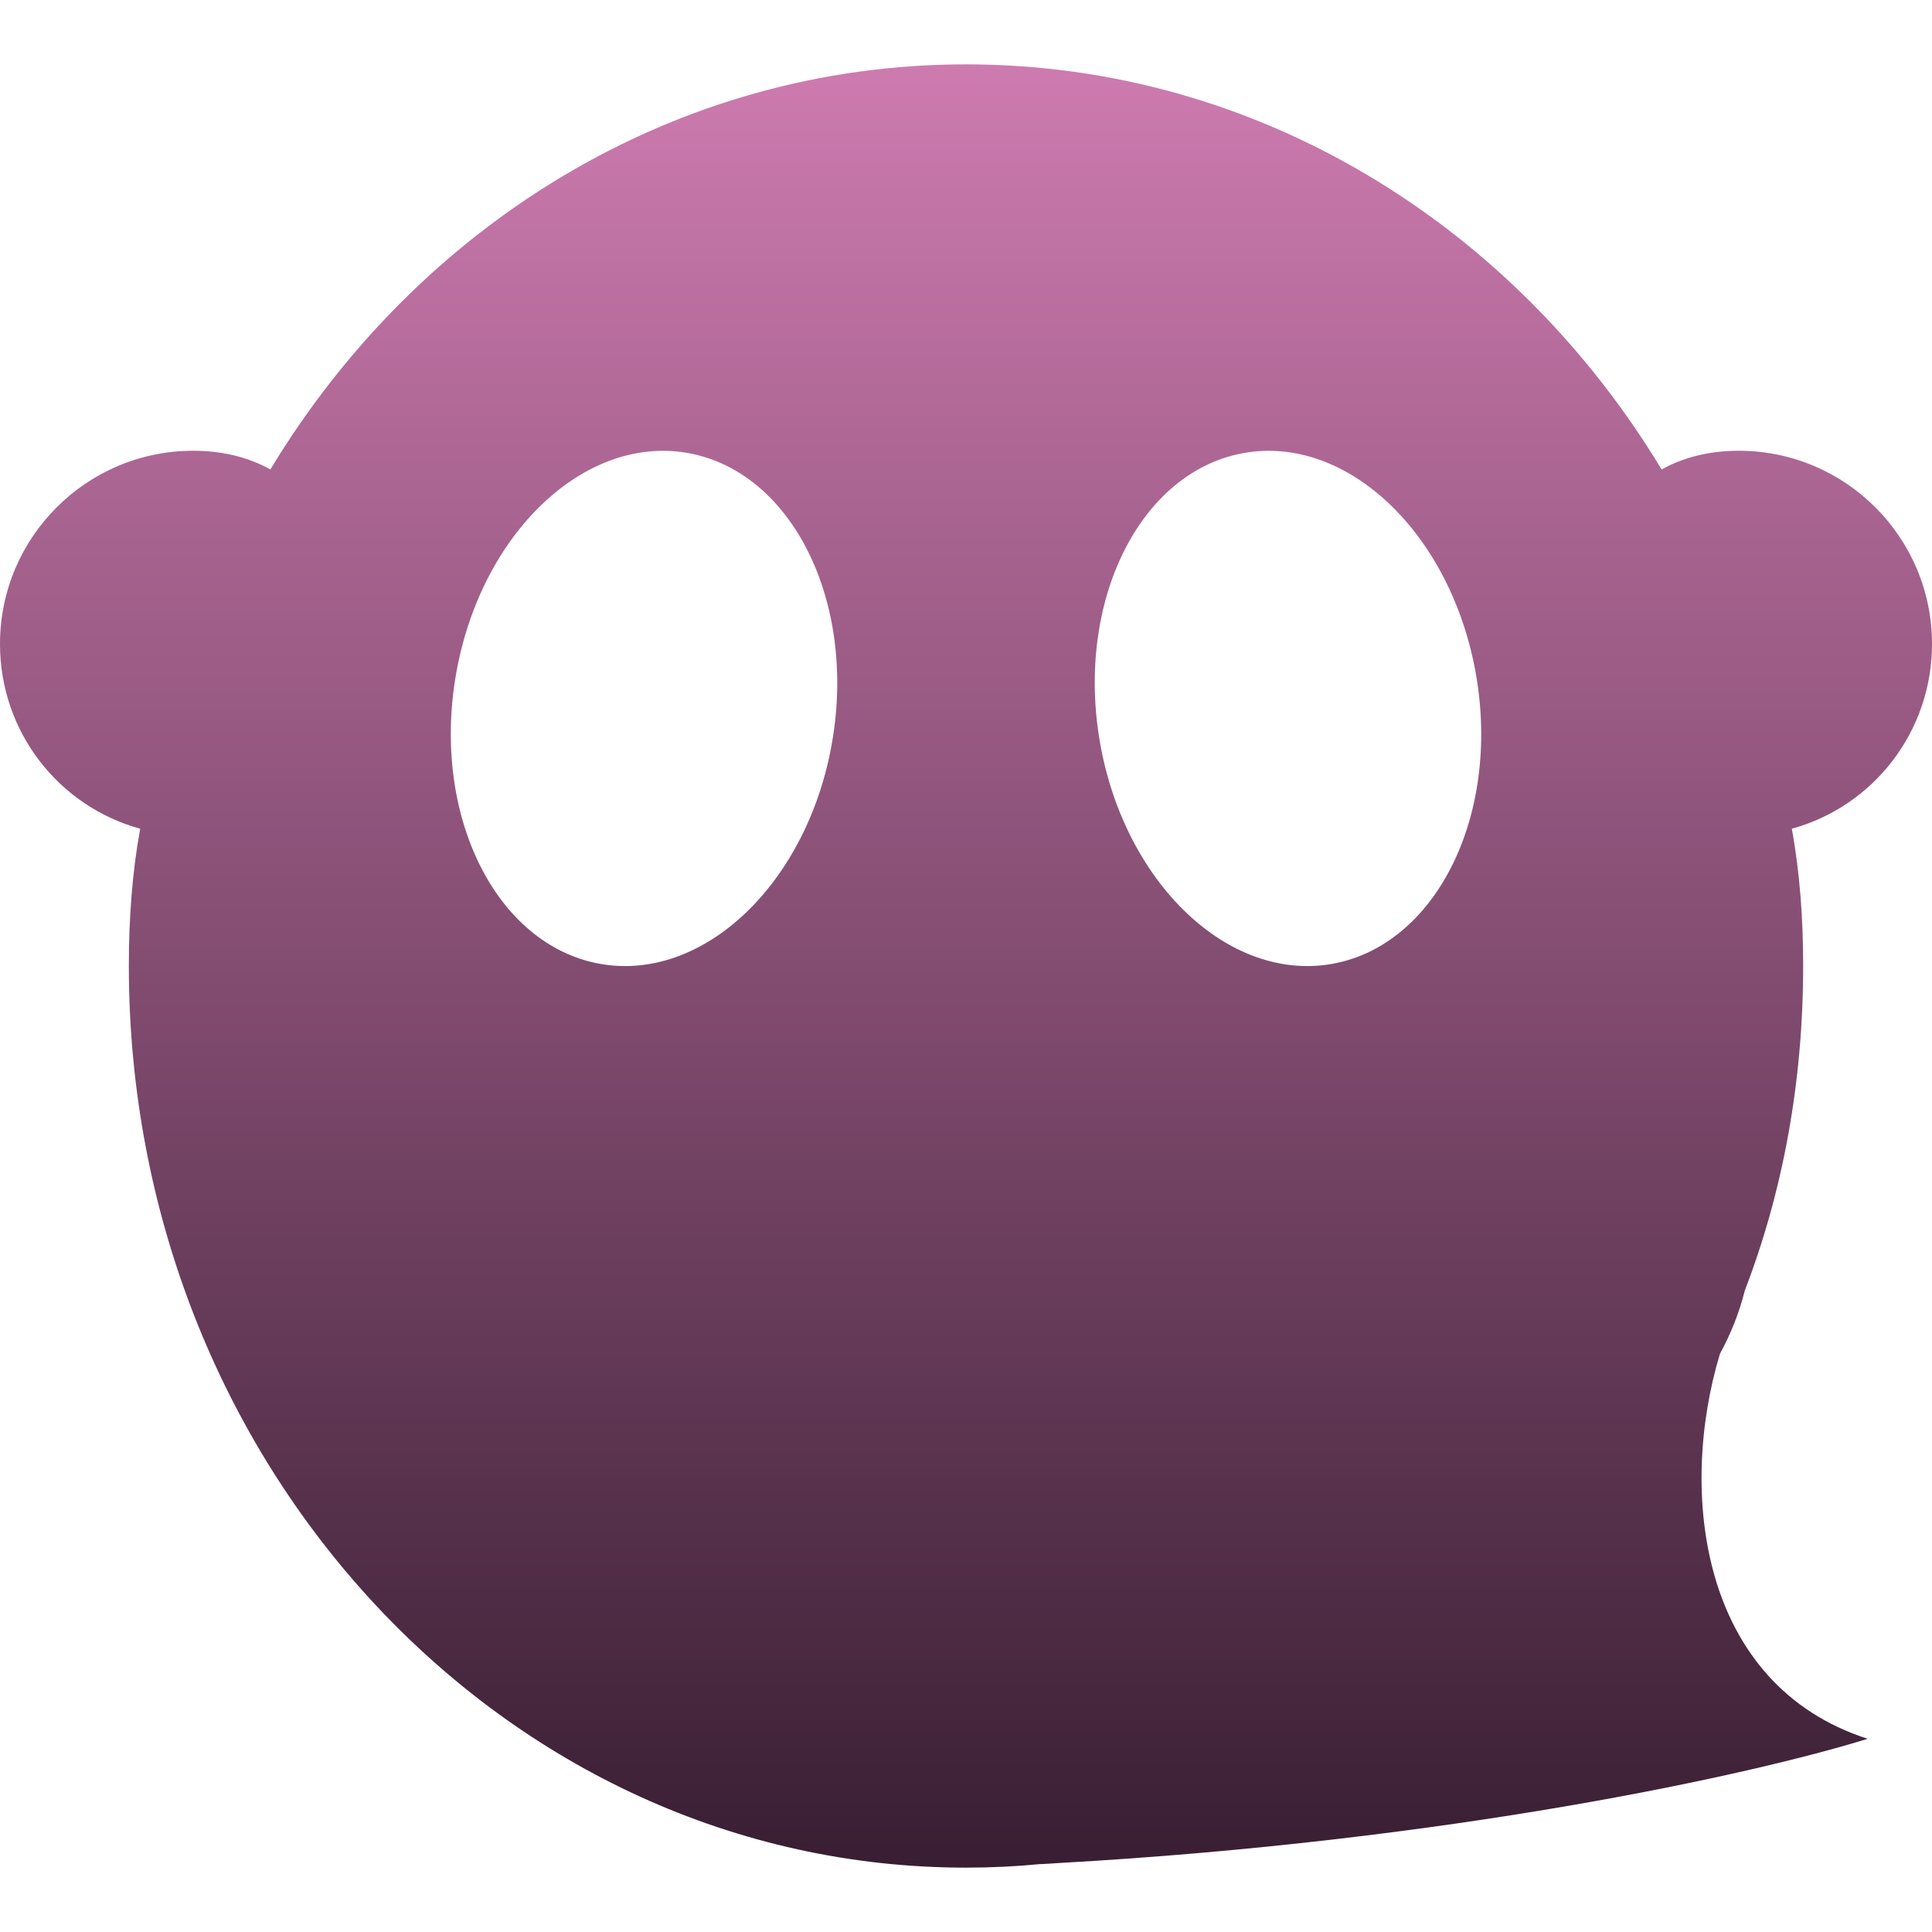 <svg xmlns="http://www.w3.org/2000/svg" style="isolation:isolate" width="16" height="16" viewBox="0 0 16 16">
 <defs>
  <style id="current-color-scheme" type="text/css">
   .ColorScheme-Text { color:#9a5ce6; } .ColorScheme-Highlight { color:#5294e2; }
  </style>
  <linearGradient id="arrongin" x1="0%" x2="0%" y1="0%" y2="100%">
   <stop offset="0%" style="stop-color:#dd9b44; stop-opacity:1"/>
   <stop offset="100%" style="stop-color:#ad6c16; stop-opacity:1"/>
  </linearGradient>
  <linearGradient id="aurora" x1="0%" x2="0%" y1="0%" y2="100%">
   <stop offset="0%" style="stop-color:#09D4DF; stop-opacity:1"/>
   <stop offset="100%" style="stop-color:#9269F4; stop-opacity:1"/>
  </linearGradient>
  <linearGradient id="fitdance" x1="0%" x2="0%" y1="0%" y2="100%">
   <stop offset="0%" style="stop-color:#1AD6AB; stop-opacity:1"/>
   <stop offset="100%" style="stop-color:#329DB6; stop-opacity:1"/>
  </linearGradient>
  <linearGradient id="oomox" x1="0%" x2="0%" y1="0%" y2="100%">
   <stop offset="0%" style="stop-color:#CE7BB0; stop-opacity:1"/>
   <stop offset="100%" style="stop-color:#381e32; stop-opacity:1"/>
  </linearGradient>
  <linearGradient id="rainblue" x1="0%" x2="0%" y1="0%" y2="100%">
   <stop offset="0%" style="stop-color:#00F260; stop-opacity:1"/>
   <stop offset="100%" style="stop-color:#0575E6; stop-opacity:1"/>
  </linearGradient>
  <linearGradient id="sunrise" x1="0%" x2="0%" y1="0%" y2="100%">
   <stop offset="0%" style="stop-color: #FF8501; stop-opacity:1"/>
   <stop offset="100%" style="stop-color: #FFCB01; stop-opacity:1"/>
  </linearGradient>
  <linearGradient id="telinkrin" x1="0%" x2="0%" y1="0%" y2="100%">
   <stop offset="0%" style="stop-color: #b2ced6; stop-opacity:1"/>
   <stop offset="100%" style="stop-color: #6da5b7; stop-opacity:1"/>
  </linearGradient>
  <linearGradient id="60spsycho" x1="0%" x2="0%" y1="0%" y2="100%">
   <stop offset="0%" style="stop-color: #df5940; stop-opacity:1"/>
   <stop offset="25%" style="stop-color: #d8d15f; stop-opacity:1"/>
   <stop offset="50%" style="stop-color: #e9882a; stop-opacity:1"/>
   <stop offset="100%" style="stop-color: #279362; stop-opacity:1"/>
  </linearGradient>
  <linearGradient id="90ssummer" x1="0%" x2="0%" y1="0%" y2="100%">
   <stop offset="0%" style="stop-color: #f618c7; stop-opacity:1"/>
   <stop offset="20%" style="stop-color: #94ffab; stop-opacity:1"/>
   <stop offset="50%" style="stop-color: #fbfd54; stop-opacity:1"/>
   <stop offset="100%" style="stop-color: #0f83ae; stop-opacity:1"/>
  </linearGradient>
  <linearGradient id="cyberneon" x1="0%" x2="0%" y1="0%" y2="100%">
    <stop offset="0" style="stop-color:#0abdc6; stop-opacity:1"/>
    <stop offset="1" style="stop-color:#ea00d9; stop-opacity:1"/>
  </linearGradient>
 </defs>
 <path style="fill:url(#oomox)" class="ColorScheme-Text" fill-rule="evenodd" d="M 3.776 5.587 C 3.978 4.42 4.84 3.598 5.699 3.752 C 6.559 3.907 7.093 4.98 6.891 6.147 C 6.689 7.314 5.827 8.136 4.968 7.982 C 4.108 7.827 3.574 6.754 3.776 5.587 L 3.776 5.587 L 3.776 5.587 Z M 14.244 11.211 C 14.333 11.048 14.403 10.874 14.45 10.687 C 14.768 9.86 14.933 8.951 14.933 8 C 14.933 7.612 14.906 7.23 14.839 6.863 C 15.511 6.679 16 6.063 16 5.333 C 16 4.45 15.283 3.733 14.4 3.733 C 14.169 3.733 13.95 3.782 13.761 3.888 C 12.536 1.861 10.411 0.533 8 0.533 C 5.589 0.533 3.464 1.861 2.239 3.888 C 2.05 3.782 1.831 3.733 1.6 3.733 C 0.717 3.733 0 4.45 0 5.333 C 0 6.063 0.489 6.679 1.161 6.863 C 1.094 7.23 1.067 7.612 1.067 8 C 1.067 12.121 4.173 15.467 8 15.467 C 8.209 15.467 8.415 15.457 8.619 15.437 L 8.618 15.438 C 8.668 15.435 8.718 15.433 8.765 15.429 C 11.998 15.247 14.492 14.702 15.467 14.4 C 14.082 13.953 13.895 12.366 14.244 11.211 L 14.244 11.211 L 14.244 11.211 Z M 9.109 6.146 C 8.907 4.978 9.44 3.906 10.299 3.752 C 11.159 3.598 12.021 4.421 12.224 5.588 C 12.426 6.755 11.893 7.828 11.034 7.982 C 10.174 8.136 9.312 7.313 9.109 6.146 Z"/>
</svg>
